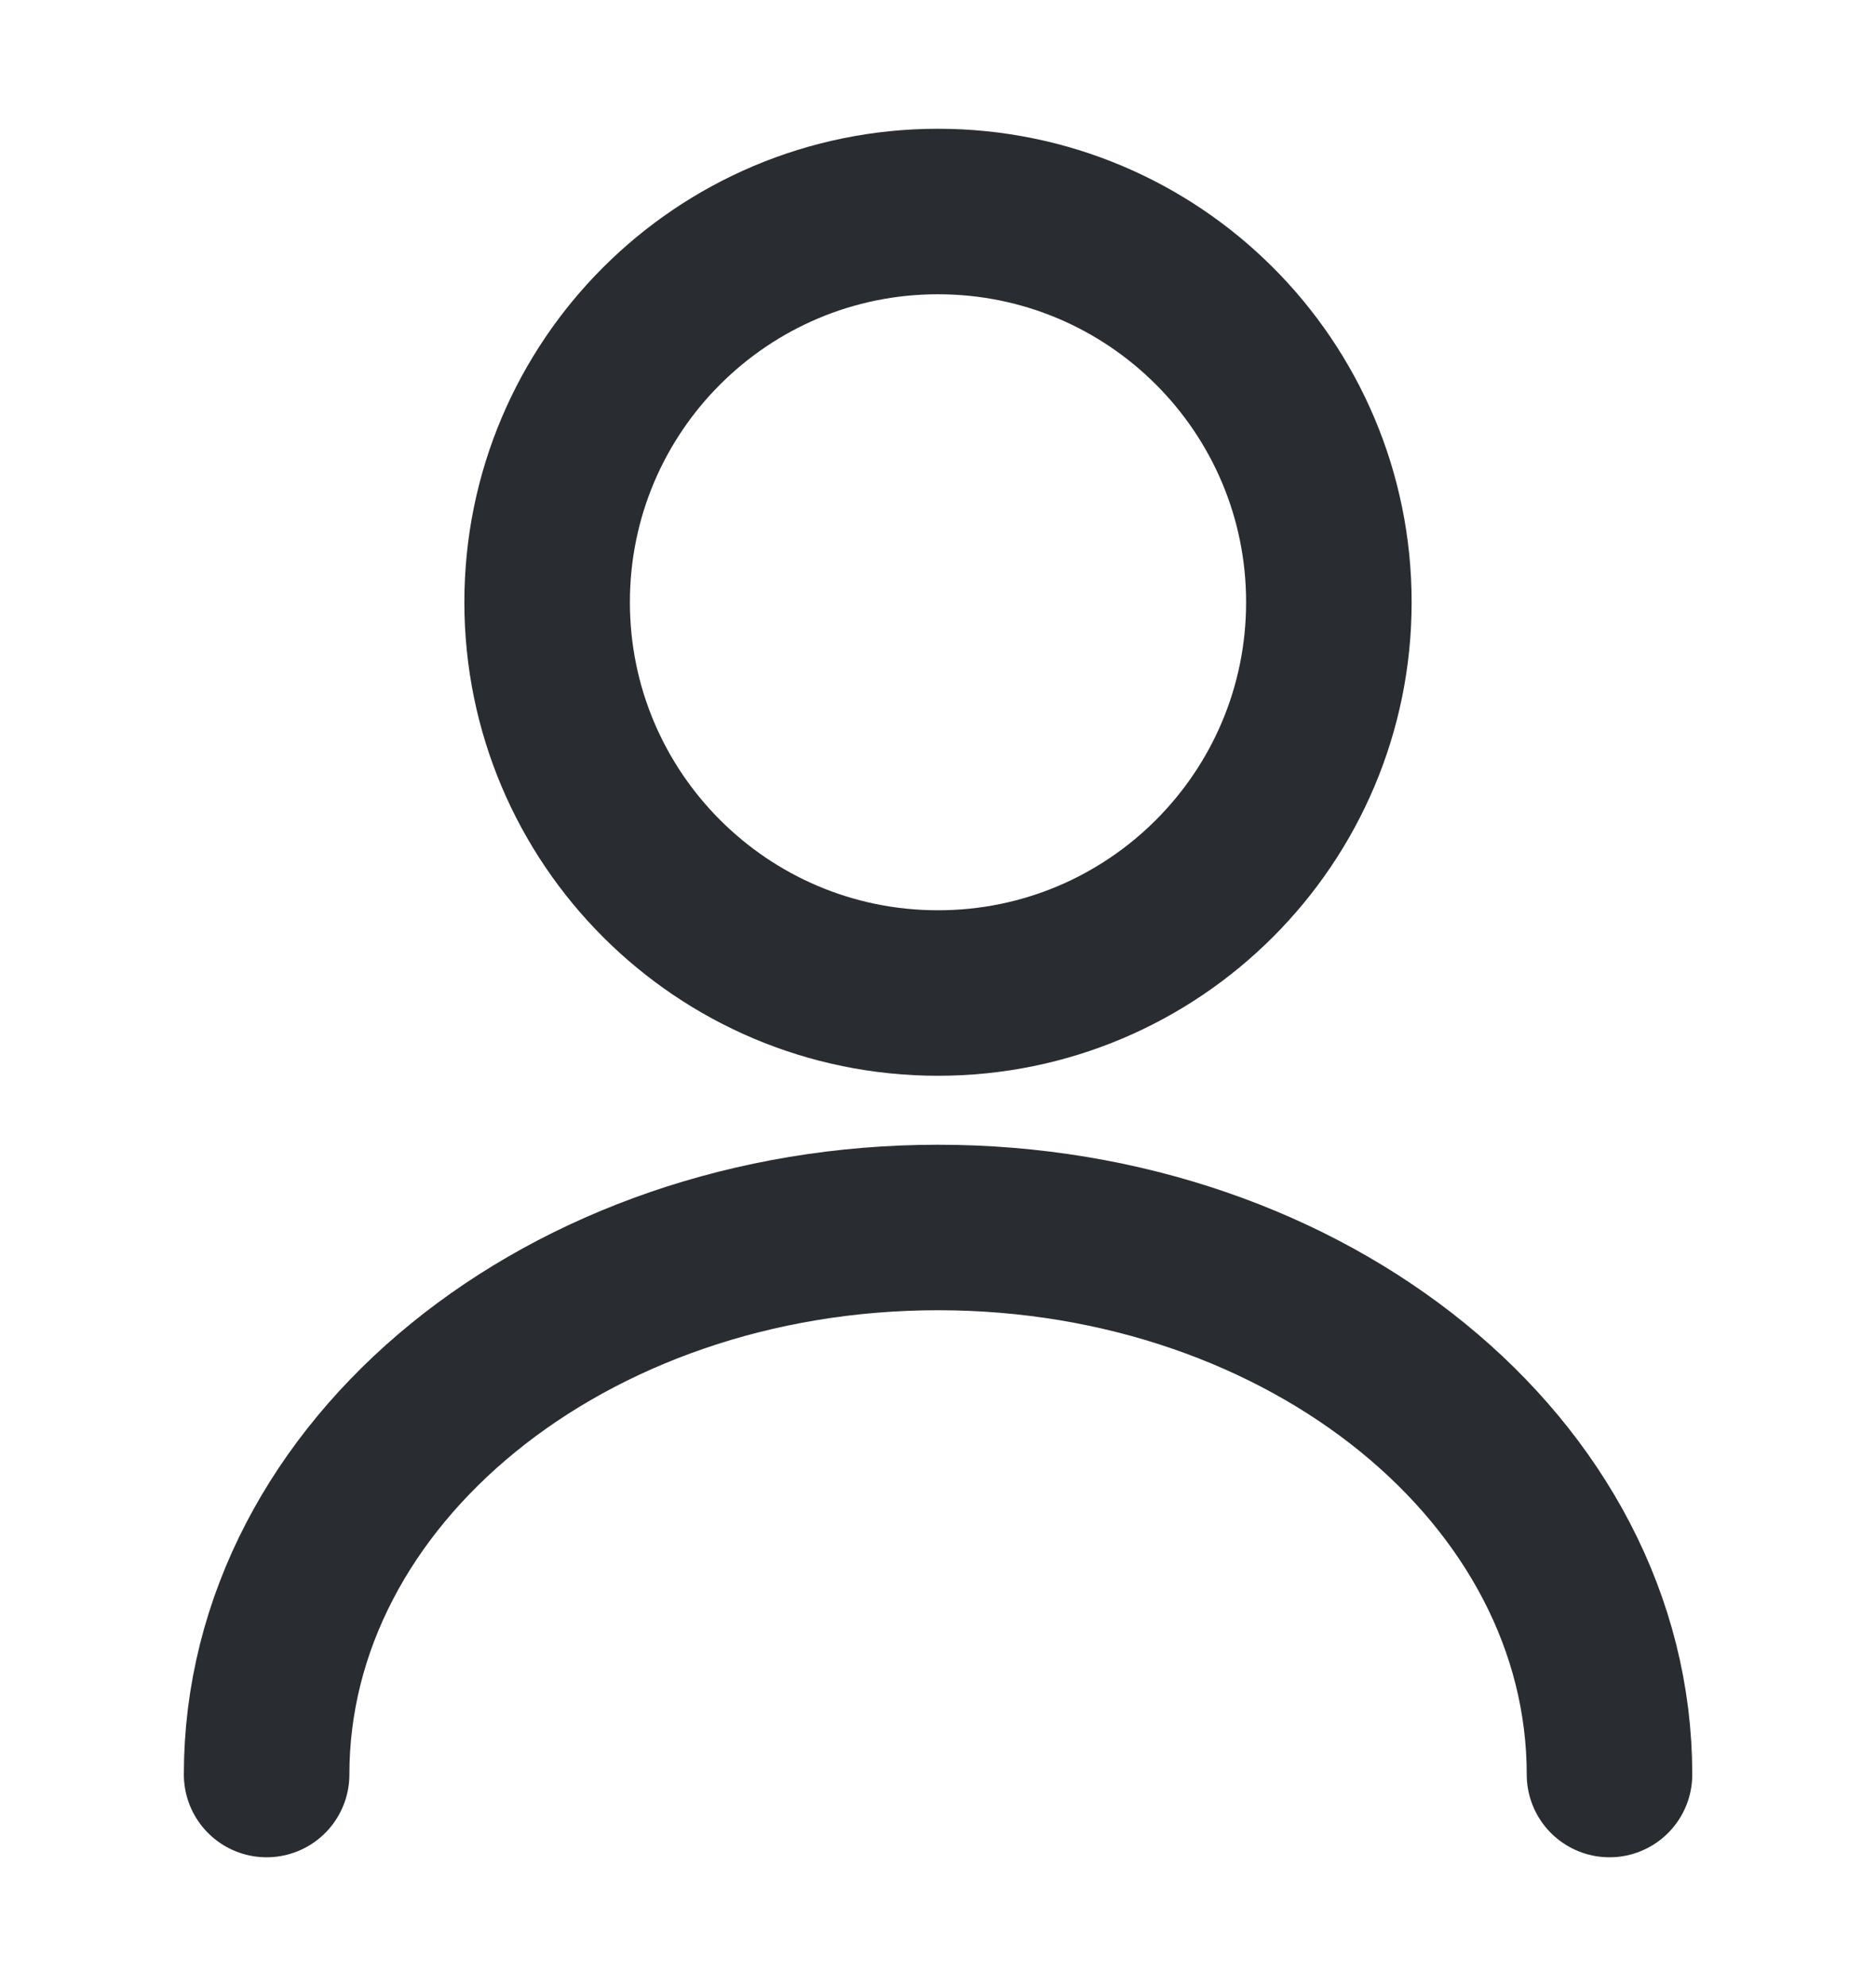 <svg width="17" height="18" viewBox="0 0 17 18" fill="none" xmlns="http://www.w3.org/2000/svg">
<path d="M8.5 9C10.456 9 12.042 7.414 12.042 5.458C12.042 3.502 10.456 1.917 8.5 1.917C6.544 1.917 4.958 3.502 4.958 5.458C4.958 7.414 6.544 9 8.5 9Z" stroke="#292D32" stroke-width="1.5" stroke-linecap="round" stroke-linejoin="round"/>
<path d="M14.585 16.083C14.585 13.342 11.858 11.125 8.5 11.125C5.143 11.125 2.416 13.342 2.416 16.083" stroke="#292D32" stroke-width="1.5" stroke-linecap="round" stroke-linejoin="round"/>
</svg>
